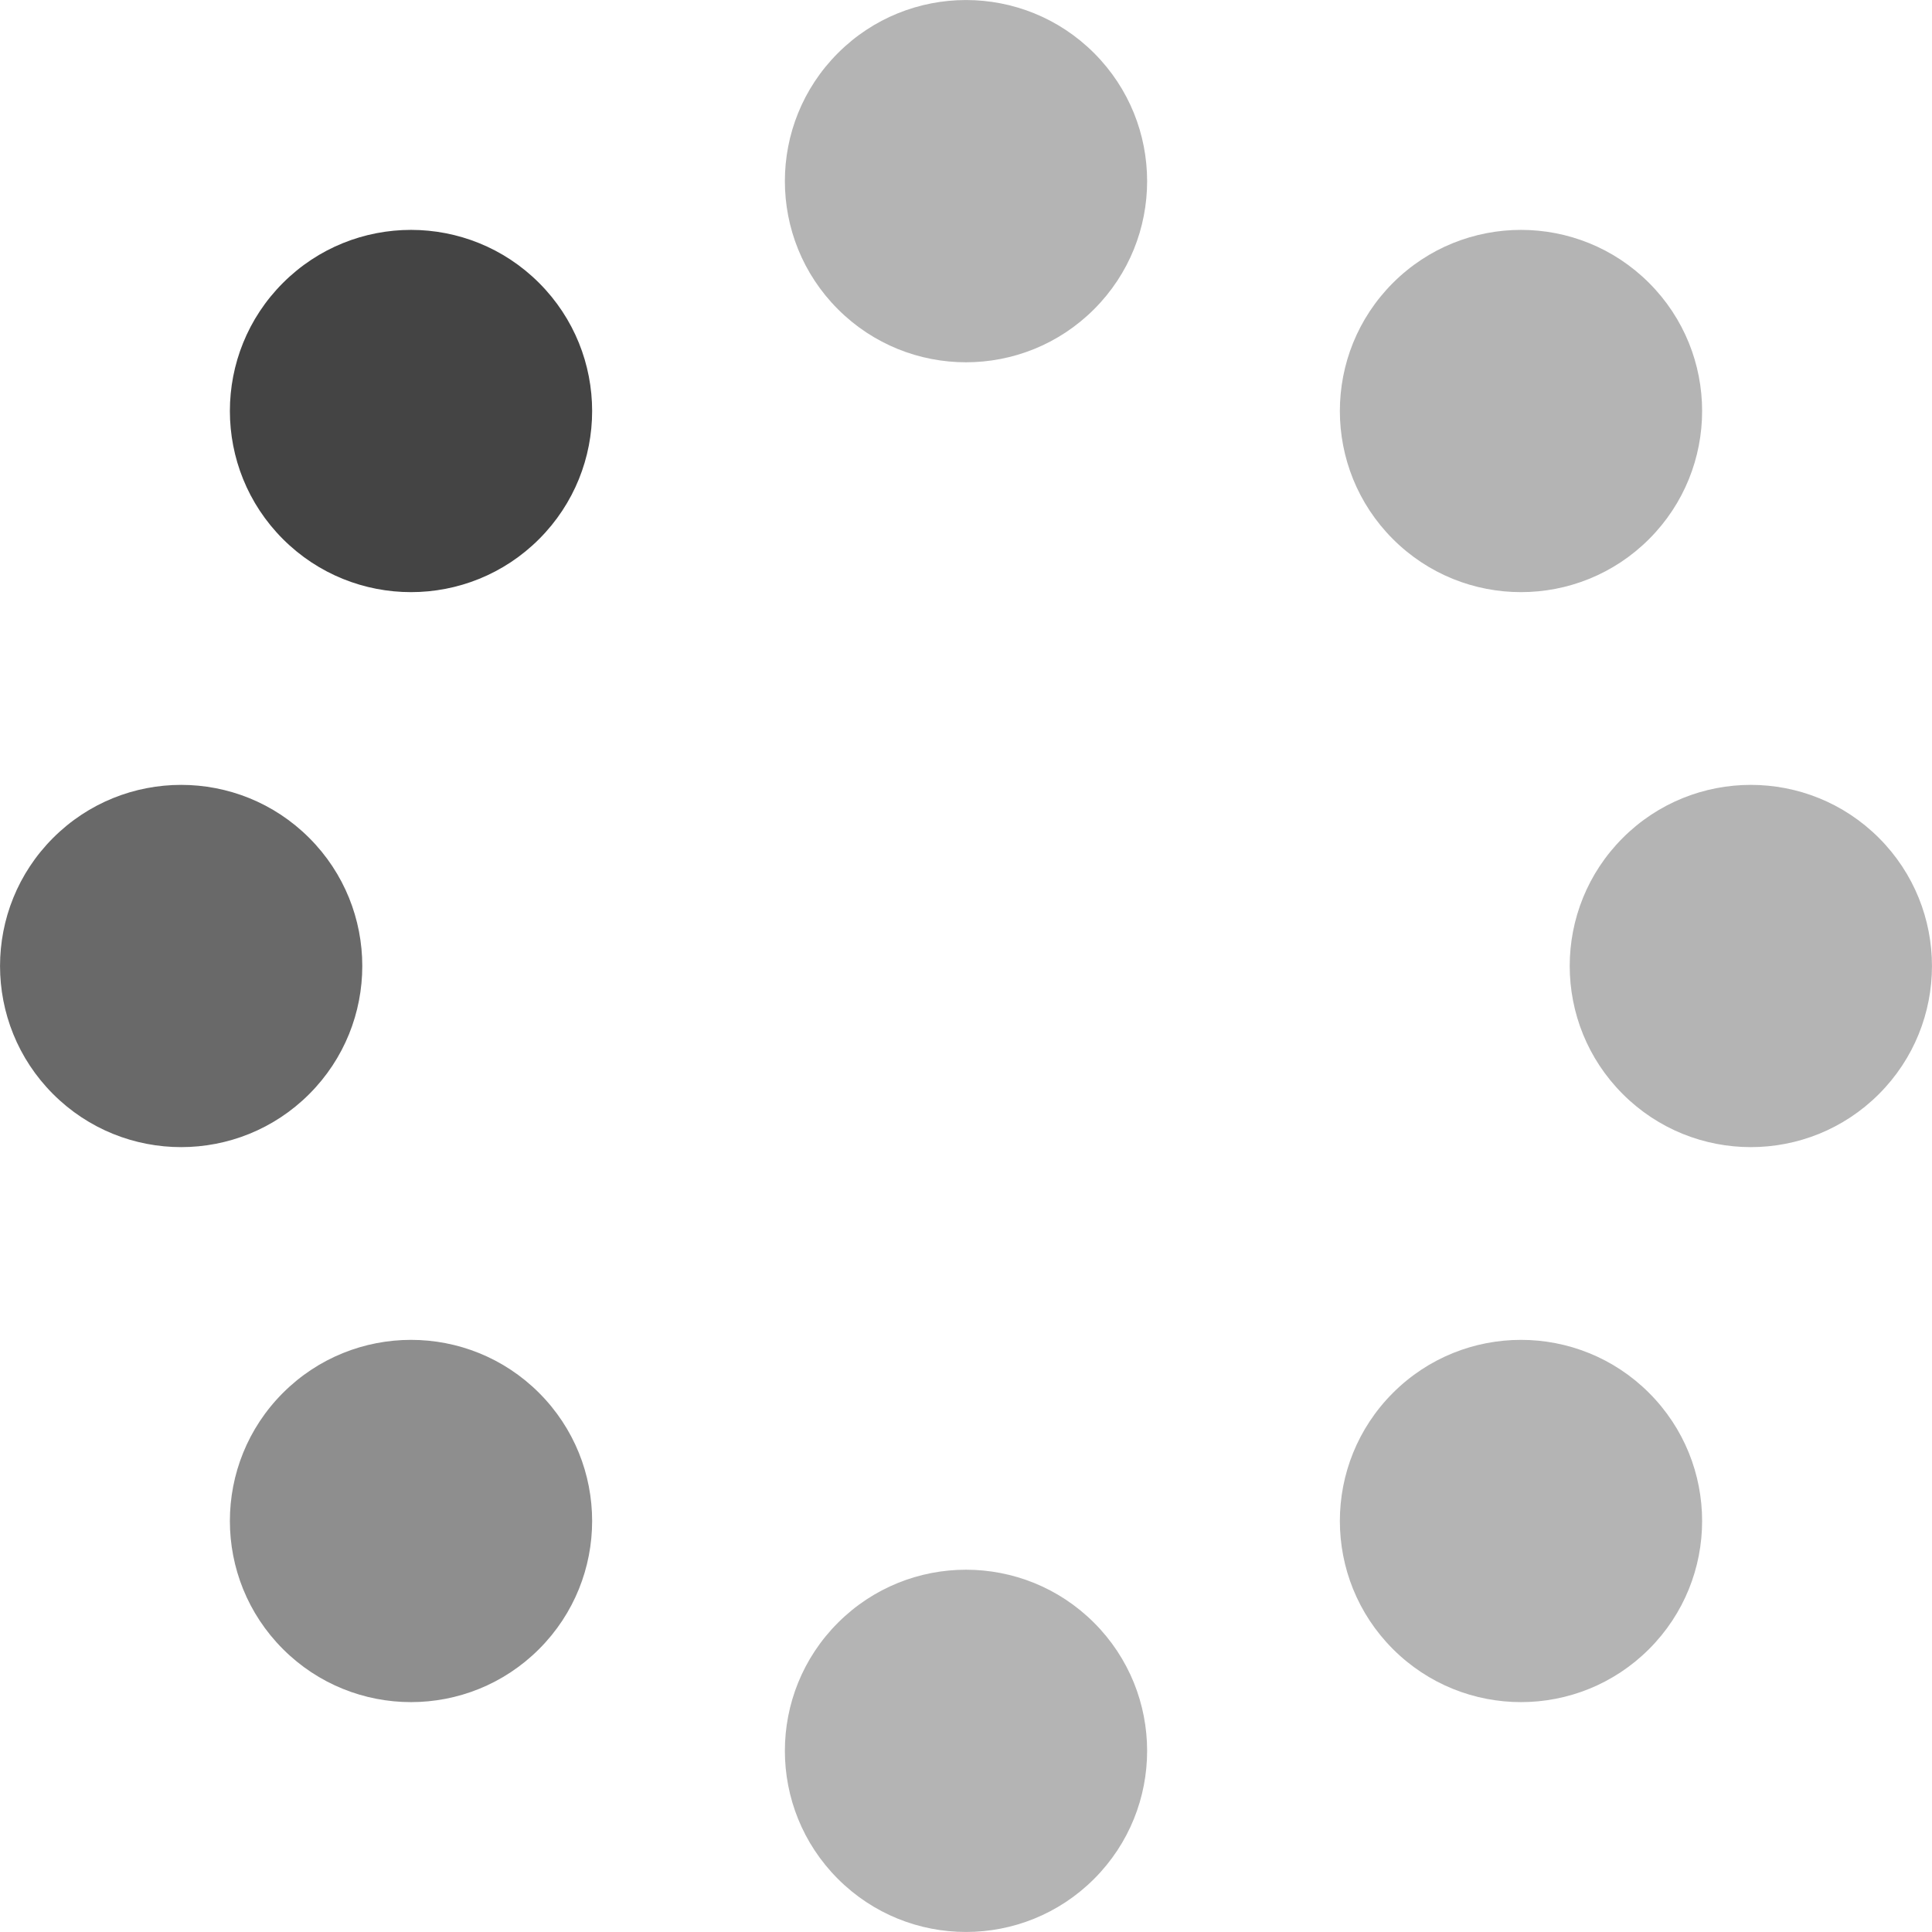 <svg xmlns="http://www.w3.org/2000/svg" xmlns:xlink="http://www.w3.org/1999/xlink" x="0px" y="0px" width="32px" height="32px" viewBox="0 0 32 32"><g >
<g class="nc-dots-06-group" fill="#444444" transform="rotate(315 16 16)">
<circle fill="#444444" cx="16" cy="3" r="3"/>
<circle fill="#444444" cx="25.192" cy="6.808" r="3" style="opacity: 0.4;"/>
<circle fill="#444444" cx="29" cy="16" r="3" style="opacity: 0.4;"/>
<circle fill="#444444" cx="25.192" cy="25.192" r="3" style="opacity: 0.4;"/>
<circle fill="#444444" cx="16" cy="29" r="3" style="opacity: 0.4;"/>
<circle fill="#444444" cx="6.808" cy="25.192" r="3" style="opacity: 0.4;"/>
<circle fill="#444444" cx="3" cy="16" r="3" style="opacity: 0.6;"/>
<circle fill="#444444" cx="6.808" cy="6.808" r="3" style="opacity: 0.8;"/>
</g>
</g><script>function dots6Step(t){startDots6||(startDots6=t);var e=t-startDots6,a=parseInt(Math.min(e/100,8));if(8==a)(a=0);var r=45*a;800&gt;e||(startDots6+=800),window.requestAnimationFrame(dots6Step),groupDots6.setAttribute("transform","rotate("+r+" 16 16)")}!function(){var t=0;window.requestAnimationFrame||(window.requestAnimationFrame=function(e){var a=(new Date).getTime(),r=Math.max(0,16-(a-t)),n=window.setTimeout(function(){e(a+r)},r);return t=a+r,n})}();var groupDots6=document.getElementsByClassName("nc-dots-06-group")[0],startDots6=null;window.requestAnimationFrame(dots6Step);</script></svg>